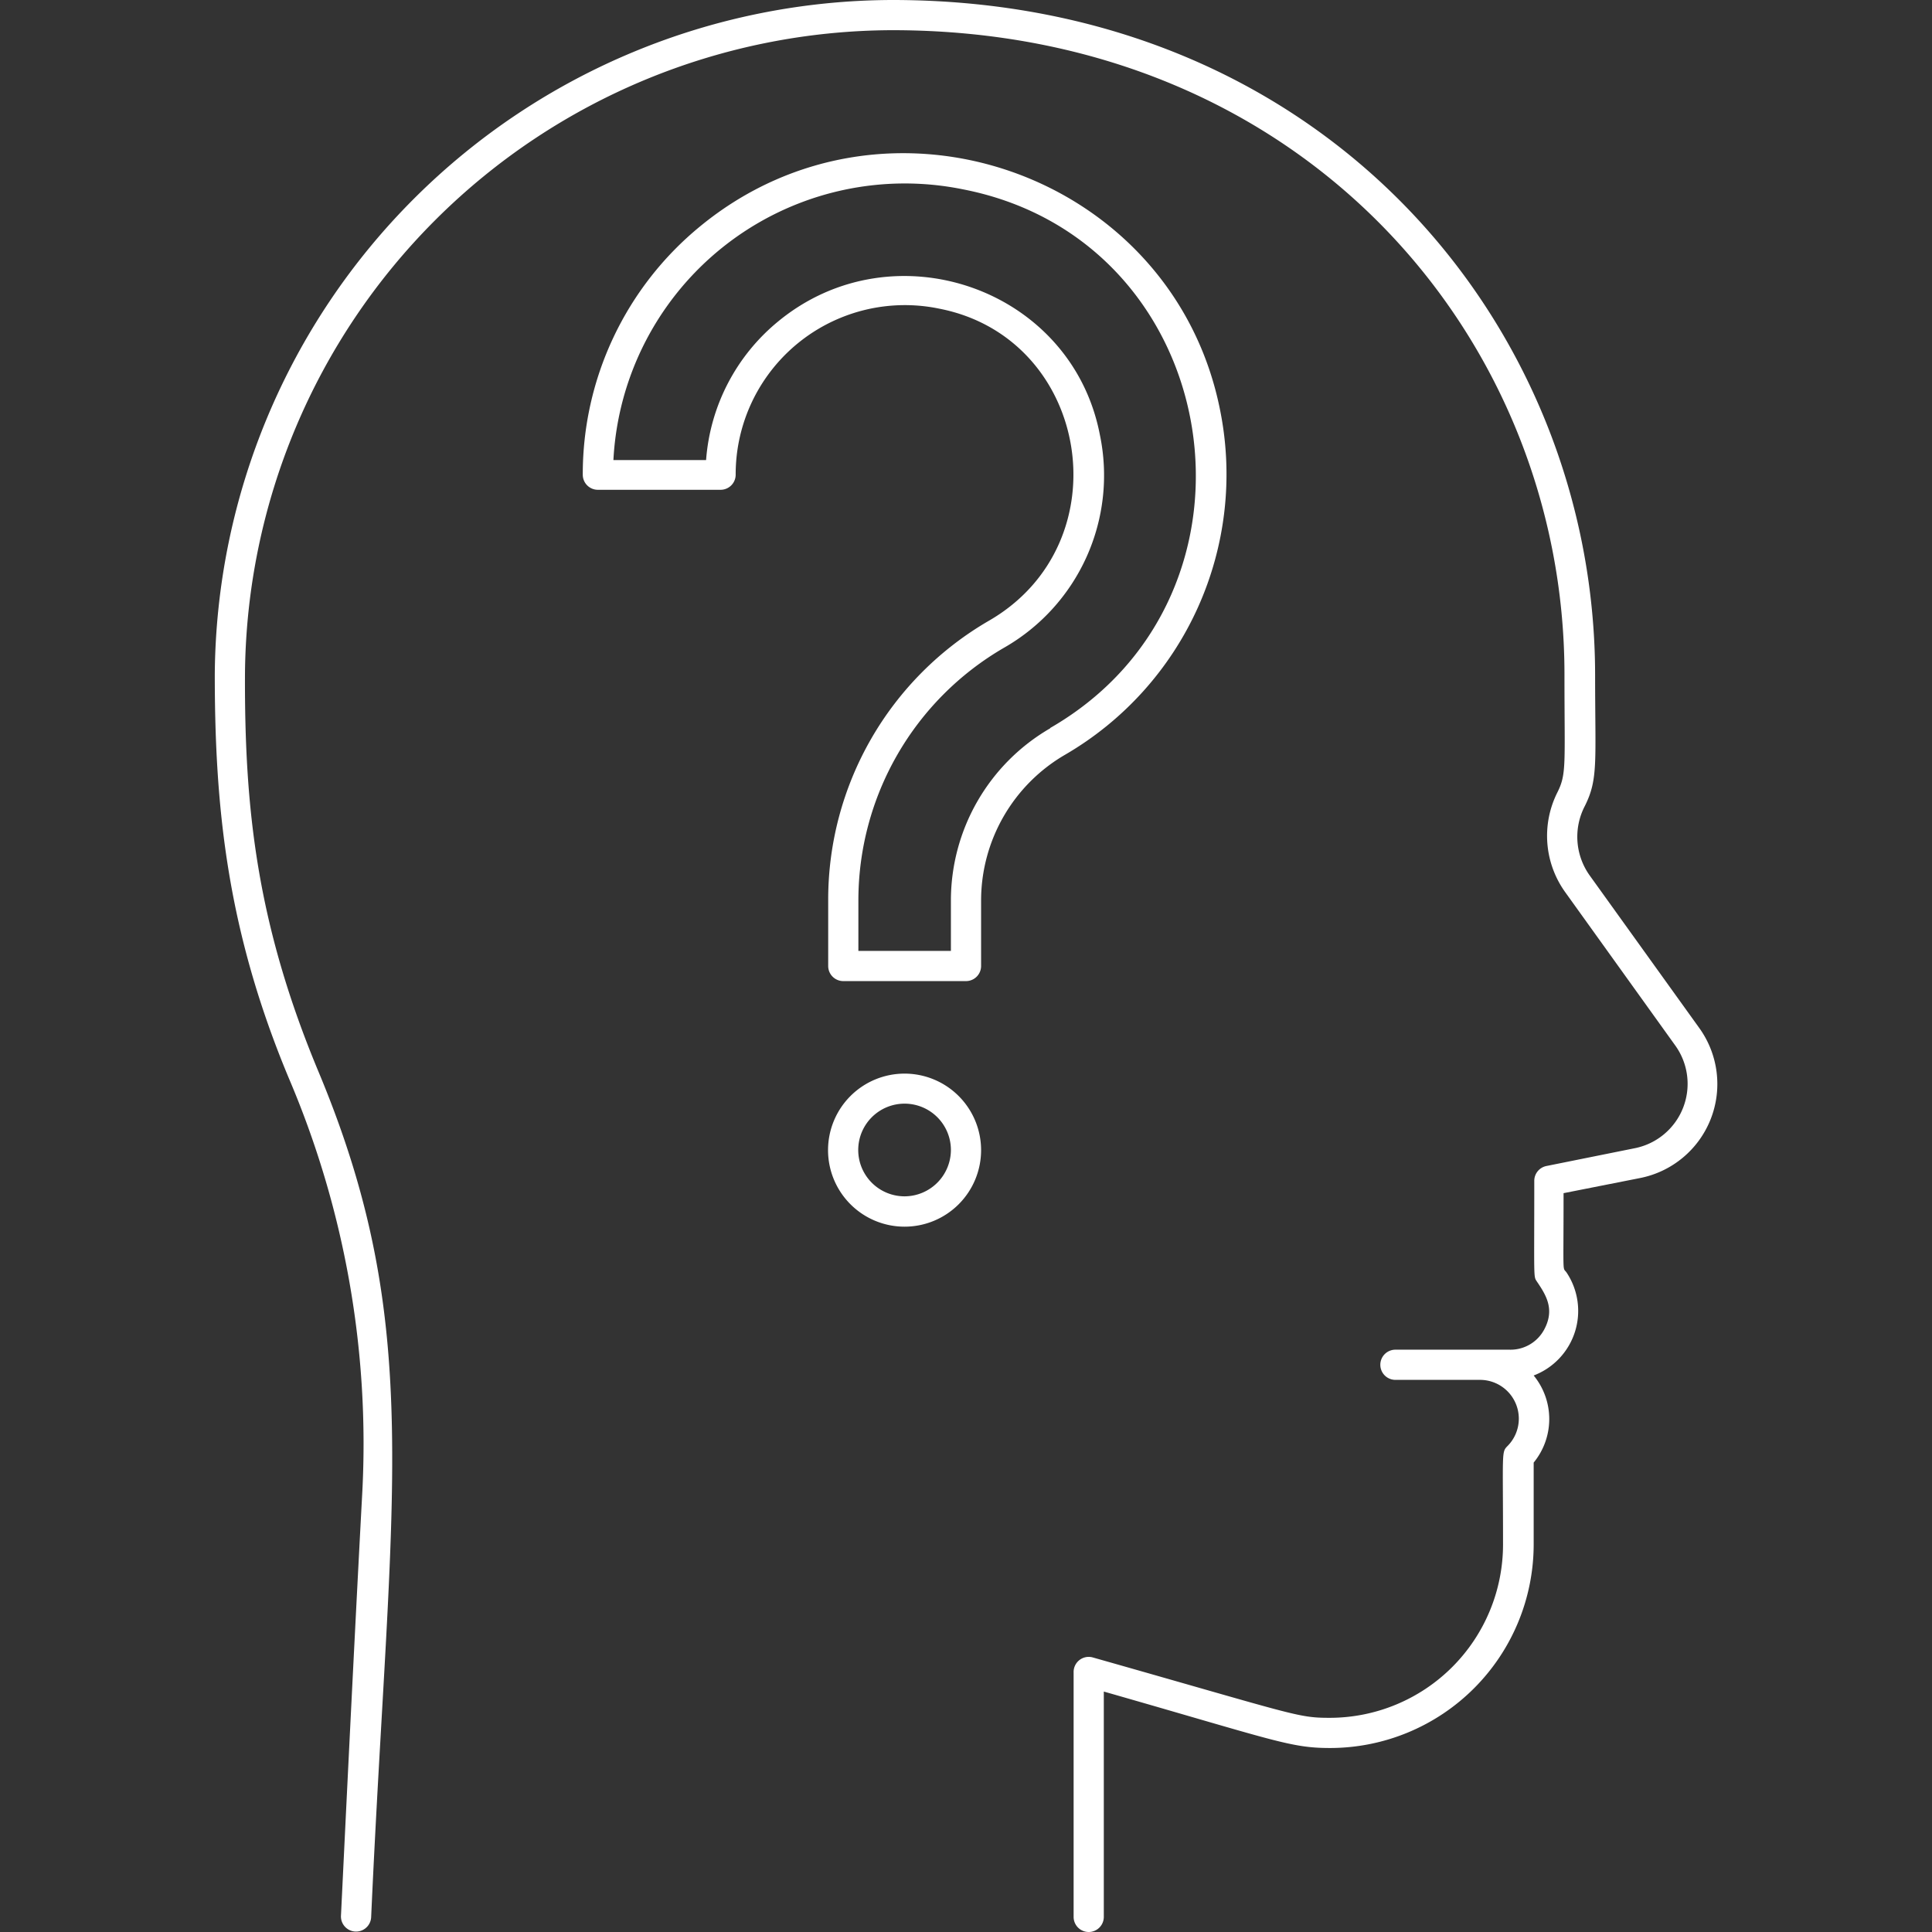 <svg xmlns="http://www.w3.org/2000/svg" viewBox="0 0 128 128"><rect x="0" y="0" width="128" height="128" fill="#333333" stroke="none"/><defs><style>.cls-1{fill:#ffffff;}</style></defs><title>Amnesia</title><g id="Amnesia"><path class="cls-1" d="M112.59,68.12,105.32,58A4.41,4.41,0,0,1,105,53.4c.9-1.8.68-2.91.68-8.71C105.65,21.62,87.79,0,59.12,0A45,45,0,0,0,14.23,44.69c0,9,.86,17.05,4.9,26.73A61.71,61.71,0,0,1,24,98.92c-.65,12.08-1.4,27.87-1.41,28a1,1,0,0,0,2,.1C25.86,98.77,28.16,87.9,21.1,71,17,61.18,16.2,53.54,16.23,44.7A43,43,0,0,1,59.12,2c27.25,0,44.53,20.43,44.53,42.69,0,6,.15,6.57-.47,7.81a6.4,6.4,0,0,0,.52,6.61L111,69.28a4.35,4.35,0,0,1-2.68,6.79l-5.86,1.18a1,1,0,0,0-.81,1c0,6.56-.06,6.3.17,6.65.6.89,1.21,1.83.49,3.18A2.53,2.53,0,0,1,100,89.42H92.45a1,1,0,0,0,0,2h5.61a2.57,2.57,0,0,1,1.81,4.39c-.4.41-.29.35-.29,6.52A11.49,11.49,0,0,1,88.1,113.81c-2.14,0-2.19-.17-15.7-4a1,1,0,0,0-1.27,1V127a1,1,0,0,0,2,0V112.07c11.4,3.26,12.36,3.74,15,3.74a13.5,13.5,0,0,0,13.48-13.48V96.9a4.55,4.55,0,0,0,0-5.77,4.58,4.58,0,0,0,2.18-6.82c-.28-.41-.2.44-.2-5.26l5.06-1A6.35,6.35,0,0,0,112.59,68.12Z"/><path class="cls-1" d="M80.85,27.25C77.79,11.56,58.8,4.79,46.38,15a21.22,21.22,0,0,0-7.77,16.45,1,1,0,0,0,1,1h8.13a1,1,0,0,0,1-1,11.21,11.21,0,0,1,13.49-11c10,1.95,12.21,15.53,3.28,20.68A21.35,21.35,0,0,0,54.87,59.63V64a1,1,0,0,0,1,1H64a1,1,0,0,0,1-1V59.63A11.18,11.18,0,0,1,70.57,50,21.49,21.49,0,0,0,80.85,27.25Zm-11.27,21A13.19,13.19,0,0,0,63,59.63V63H56.87V59.63a19.35,19.35,0,0,1,9.64-16.71,13.15,13.15,0,0,0,6.36-14.11C71,19.09,59.19,15,51.55,21.3a13.13,13.13,0,0,0-4.77,9.18H40.64A19.33,19.33,0,0,1,63.78,12.54C81.23,15.92,84.91,39.39,69.58,48.23Z"/><path class="cls-1" d="M59.94,71.13A5.07,5.07,0,1,0,65,76.19,5.07,5.07,0,0,0,59.94,71.13Zm0,8.13A3.07,3.07,0,1,1,63,76.19,3.08,3.08,0,0,1,59.94,79.26Z"/></g></svg>